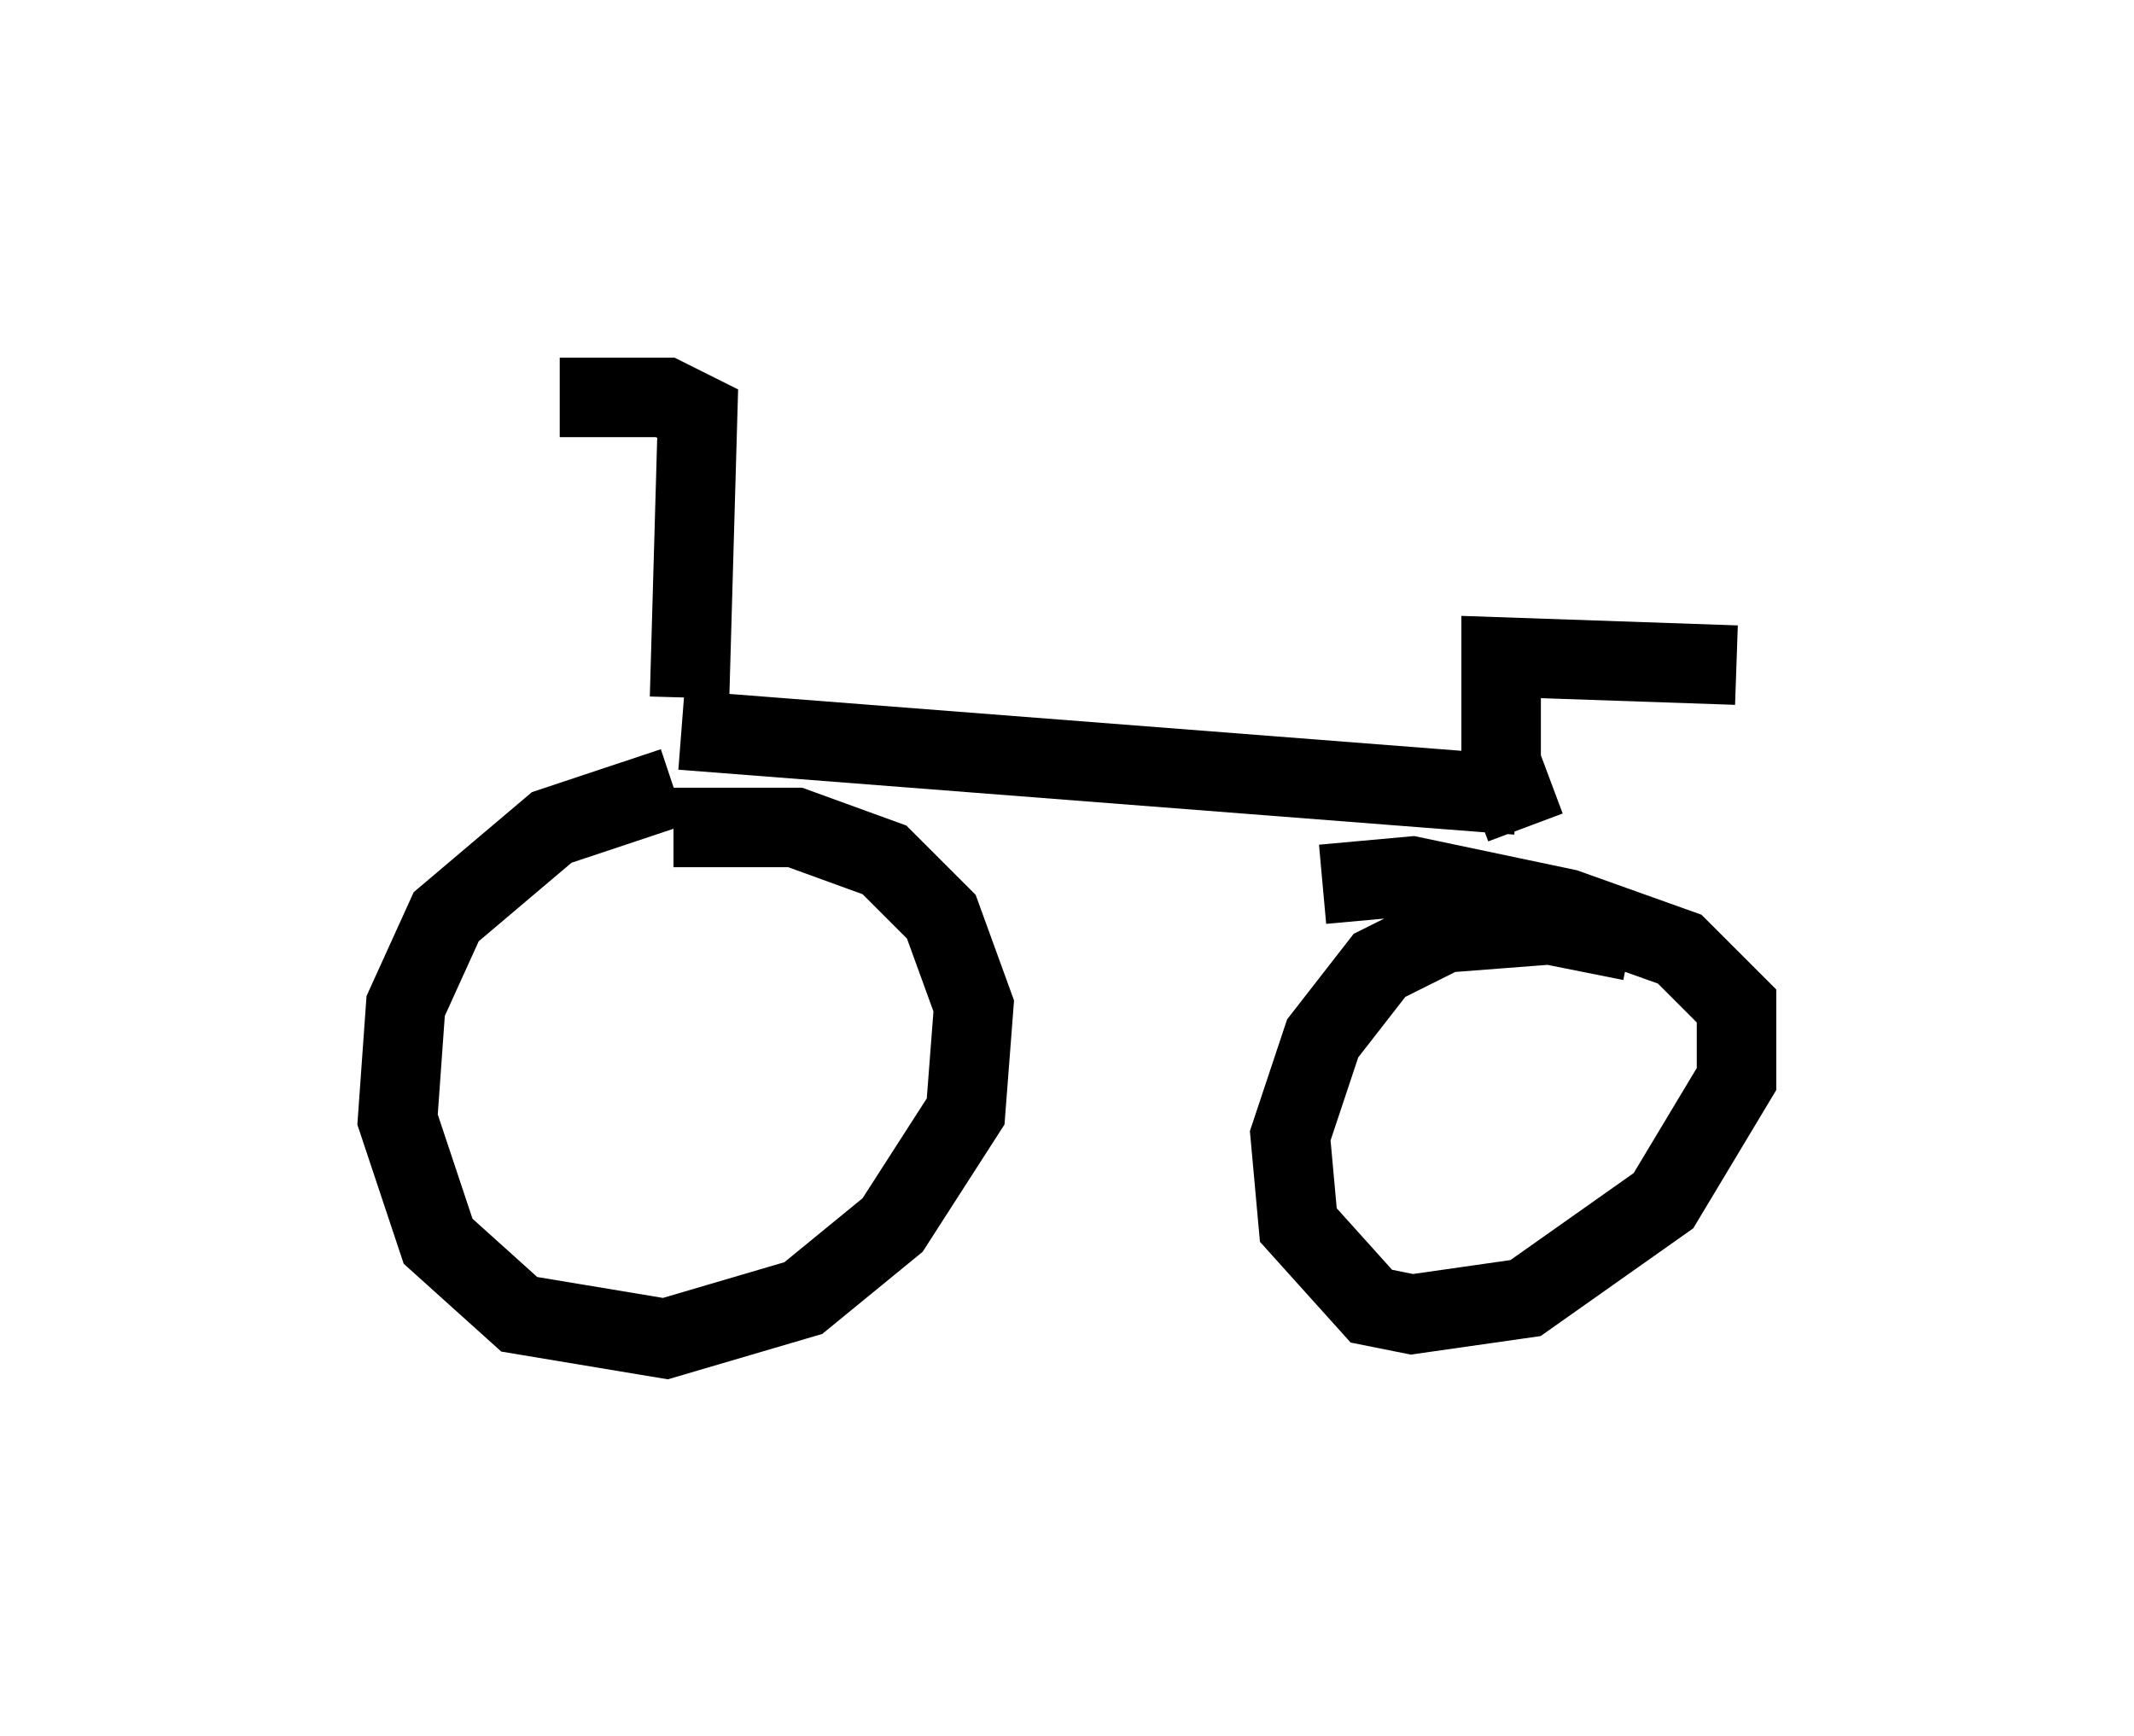 <?xml version="1.0" encoding="utf-8" ?>
<svg baseProfile="full" height="21.842" version="1.1" width="26.844" xmlns="http://www.w3.org/2000/svg" xmlns:ev="http://www.w3.org/2001/xml-events" xmlns:xlink="http://www.w3.org/1999/xlink"><defs /><rect fill="white" height="21.842" width="26.844" x="0" y="0" /><path d="M10.104, 10.104 m-1.633, -0.204 l-1.531, 0.51 -1.327, 1.123 l-0.51, 1.123 -0.102, 1.429 l0.51, 1.531 1.021, 0.919 l1.838, 0.306 1.735, -0.51 l1.123, -0.919 0.919, -1.429 l0.102, -1.327 -0.408, -1.123 l-0.715, -0.715 -1.123, -0.408 l-1.531, 0.0 m12.046, 1.429 l-1.021, -0.204 -1.327, 0.102 l-0.817, 0.408 -0.715, 0.919 l-0.408, 1.225 0.102, 1.123 l0.919, 1.021 0.51, 0.102 l1.429, -0.204 1.735, -1.225 l0.919, -1.531 0.0, -0.919 l-0.715, -0.715 -1.429, -0.51 l-1.94, -0.408 -1.123, 0.102 m-8.065, -1.94 l10.515, 0.817 m-10.413, -1.225 l0.102, -3.573 -0.408, -0.204 l-1.327, 0.0 m12.148, 5.41 l-0.306, -0.817 0.0, -1.327 l2.96, 0.102 " fill="none" stroke="black" stroke-width="1" /></svg>